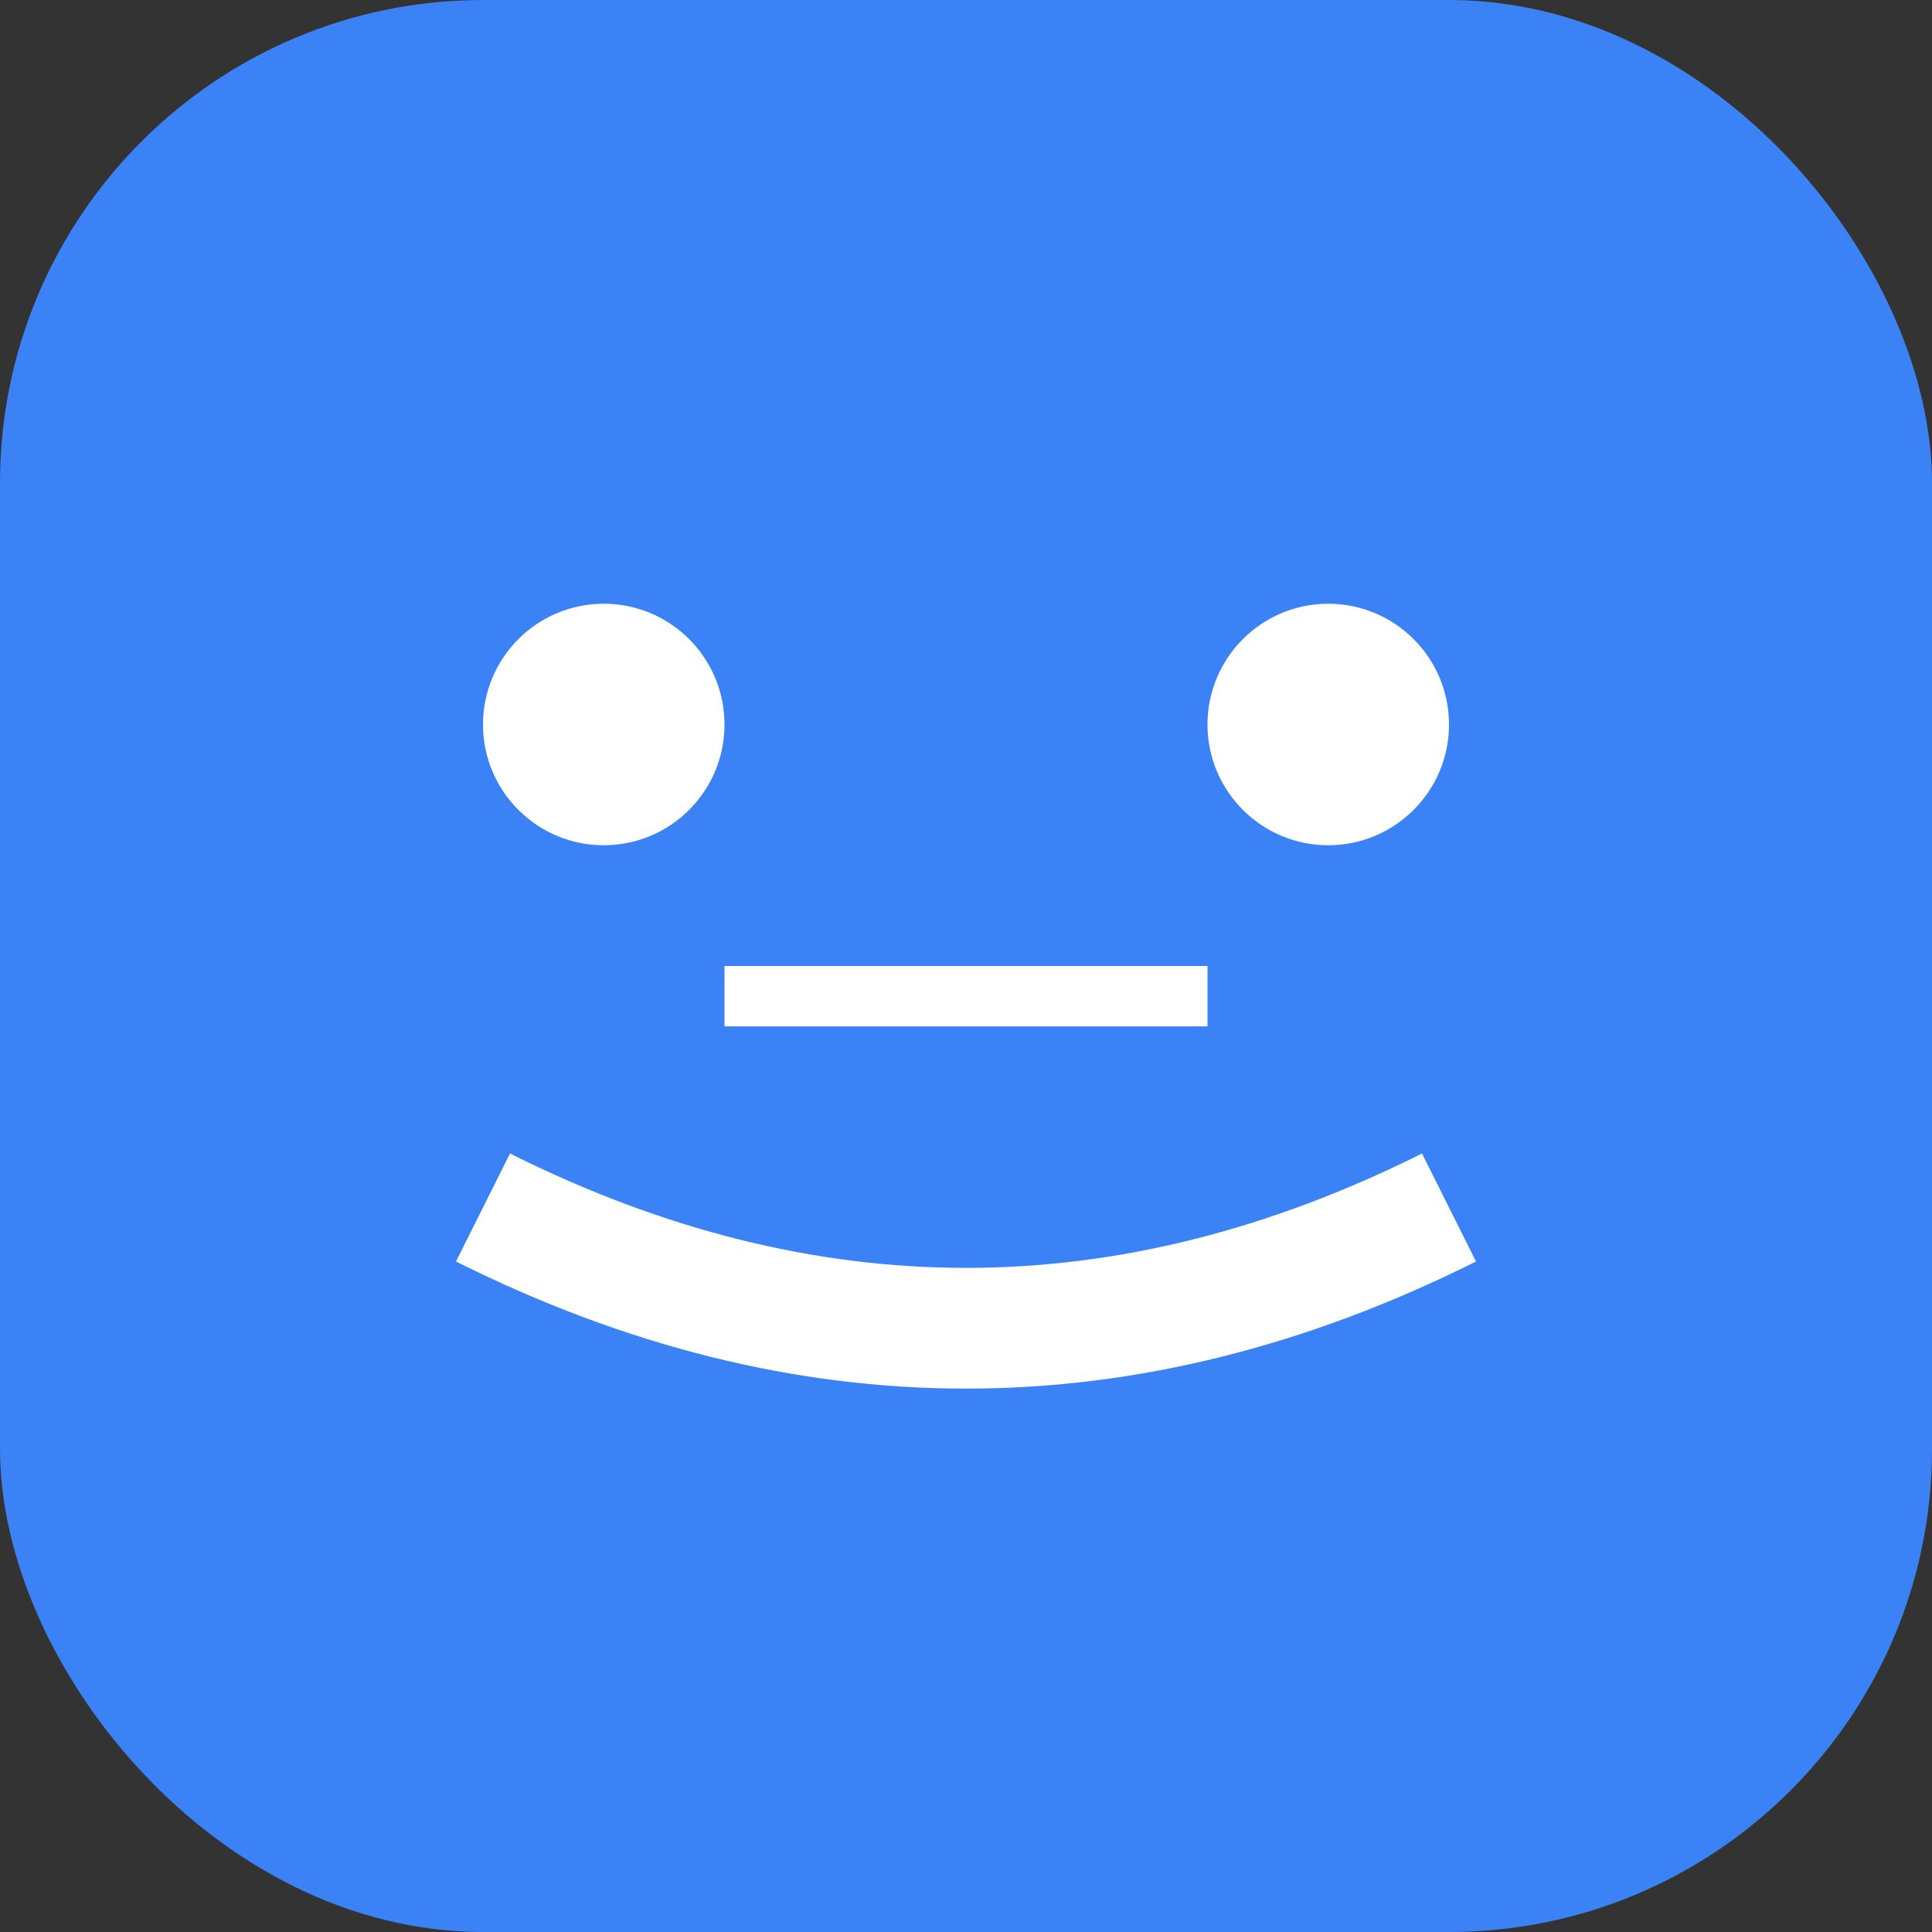 <svg width="32" height="32" viewBox="0 0 32 32" xmlns="http://www.w3.org/2000/svg">
  <rect x="0" y="0" width="32" height="32" fill="#333333" stroke="none"/>
  <rect width="32" height="32" rx="8" fill="#3B82F6"/>
  <circle cx="10" cy="12" r="2" fill="white"/>
  <circle cx="22" cy="12" r="2" fill="white"/>
  <path d="M8 20 Q16 24 24 20" stroke="white" stroke-width="2" fill="none"/>
  <rect x="12" y="16" width="8" height="1" fill="white"/>
</svg>
